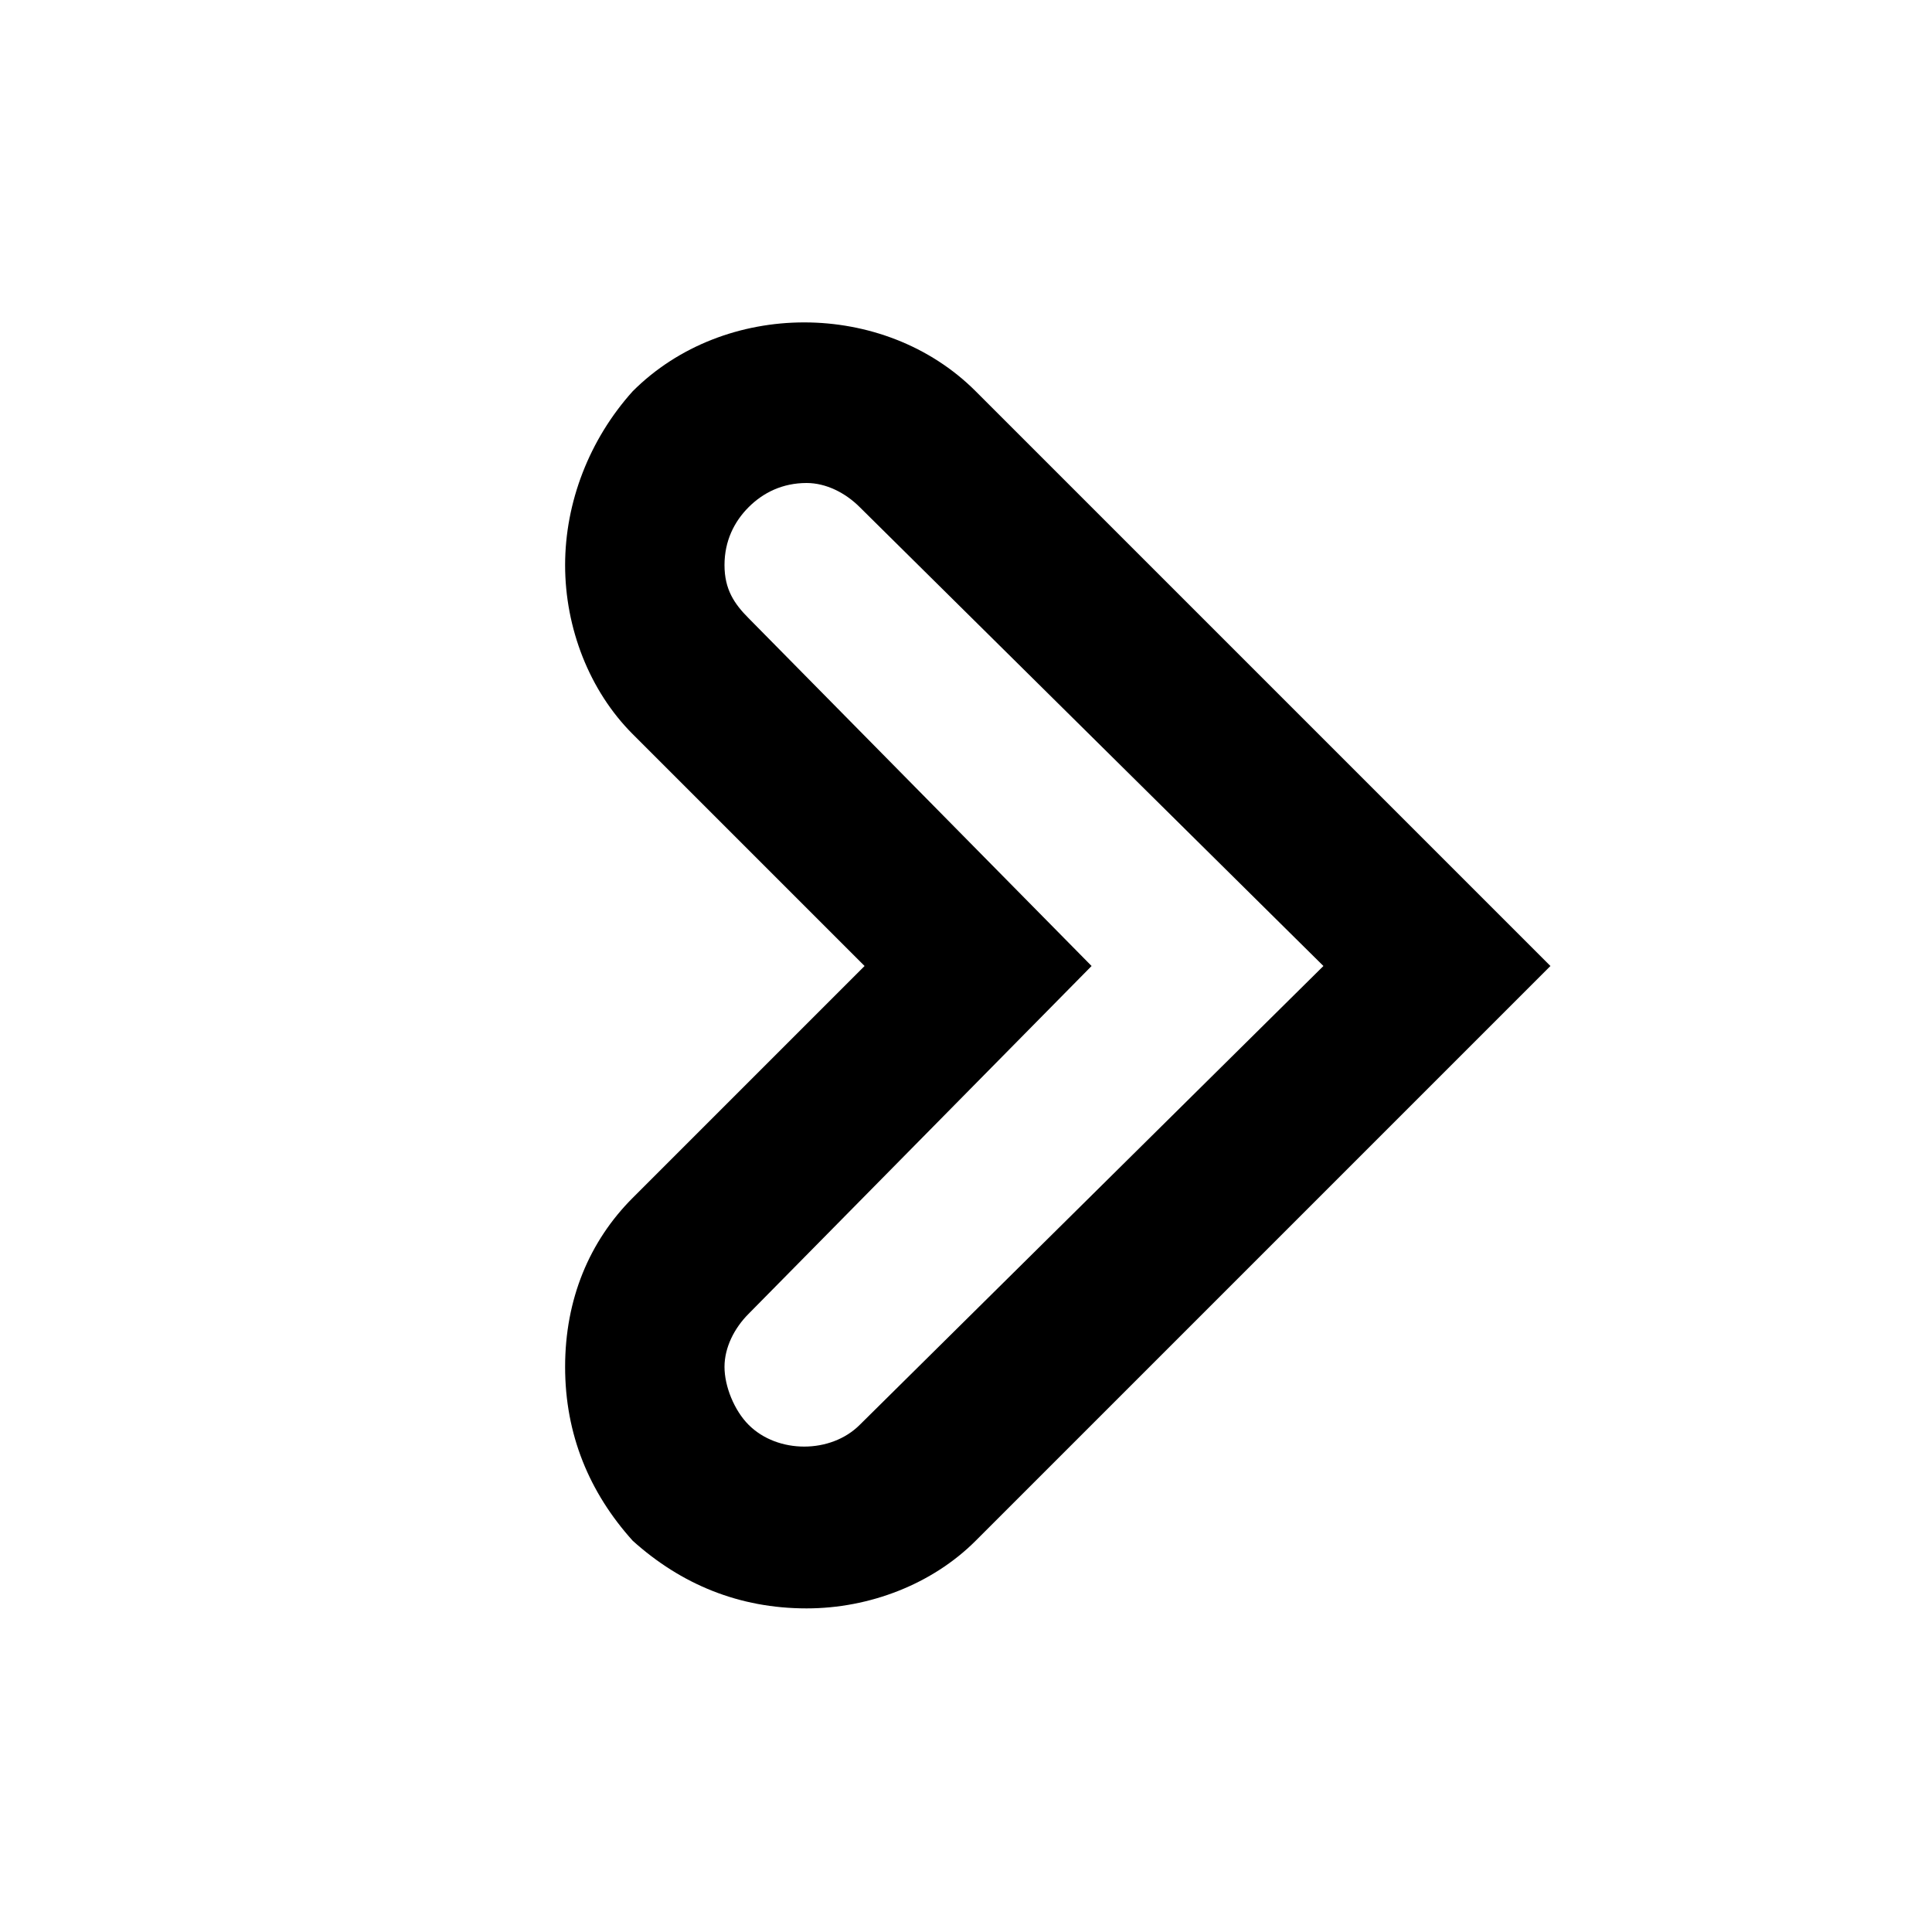 <?xml version="1.0"?><svg xmlns="http://www.w3.org/2000/svg" width="40" height="40" viewBox="0 0 40 40"><path  d="m16.7 33.3c-1.4 0-2.6-0.5-3.6-1.4-0.9-1-1.4-2.2-1.4-3.6s0.5-2.6 1.4-3.5l4.8-4.8-4.8-4.8c-0.9-0.9-1.4-2.2-1.4-3.5s0.5-2.6 1.4-3.6c1.9-1.9 5.2-1.9 7.1 0l11.9 11.9-11.9 11.9c-0.9 0.9-2.2 1.4-3.5 1.4z m0-23.3c-0.5 0-0.9 0.2-1.2 0.5-0.3 0.3-0.5 0.7-0.5 1.2s0.2 0.8 0.5 1.1l7.1 7.2-7.1 7.2c-0.3 0.3-0.5 0.7-0.5 1.1s0.2 0.9 0.5 1.2c0.6 0.6 1.7 0.6 2.3 0l9.6-9.5-9.6-9.5c-0.3-0.3-0.7-0.5-1.1-0.5z"></path></svg>